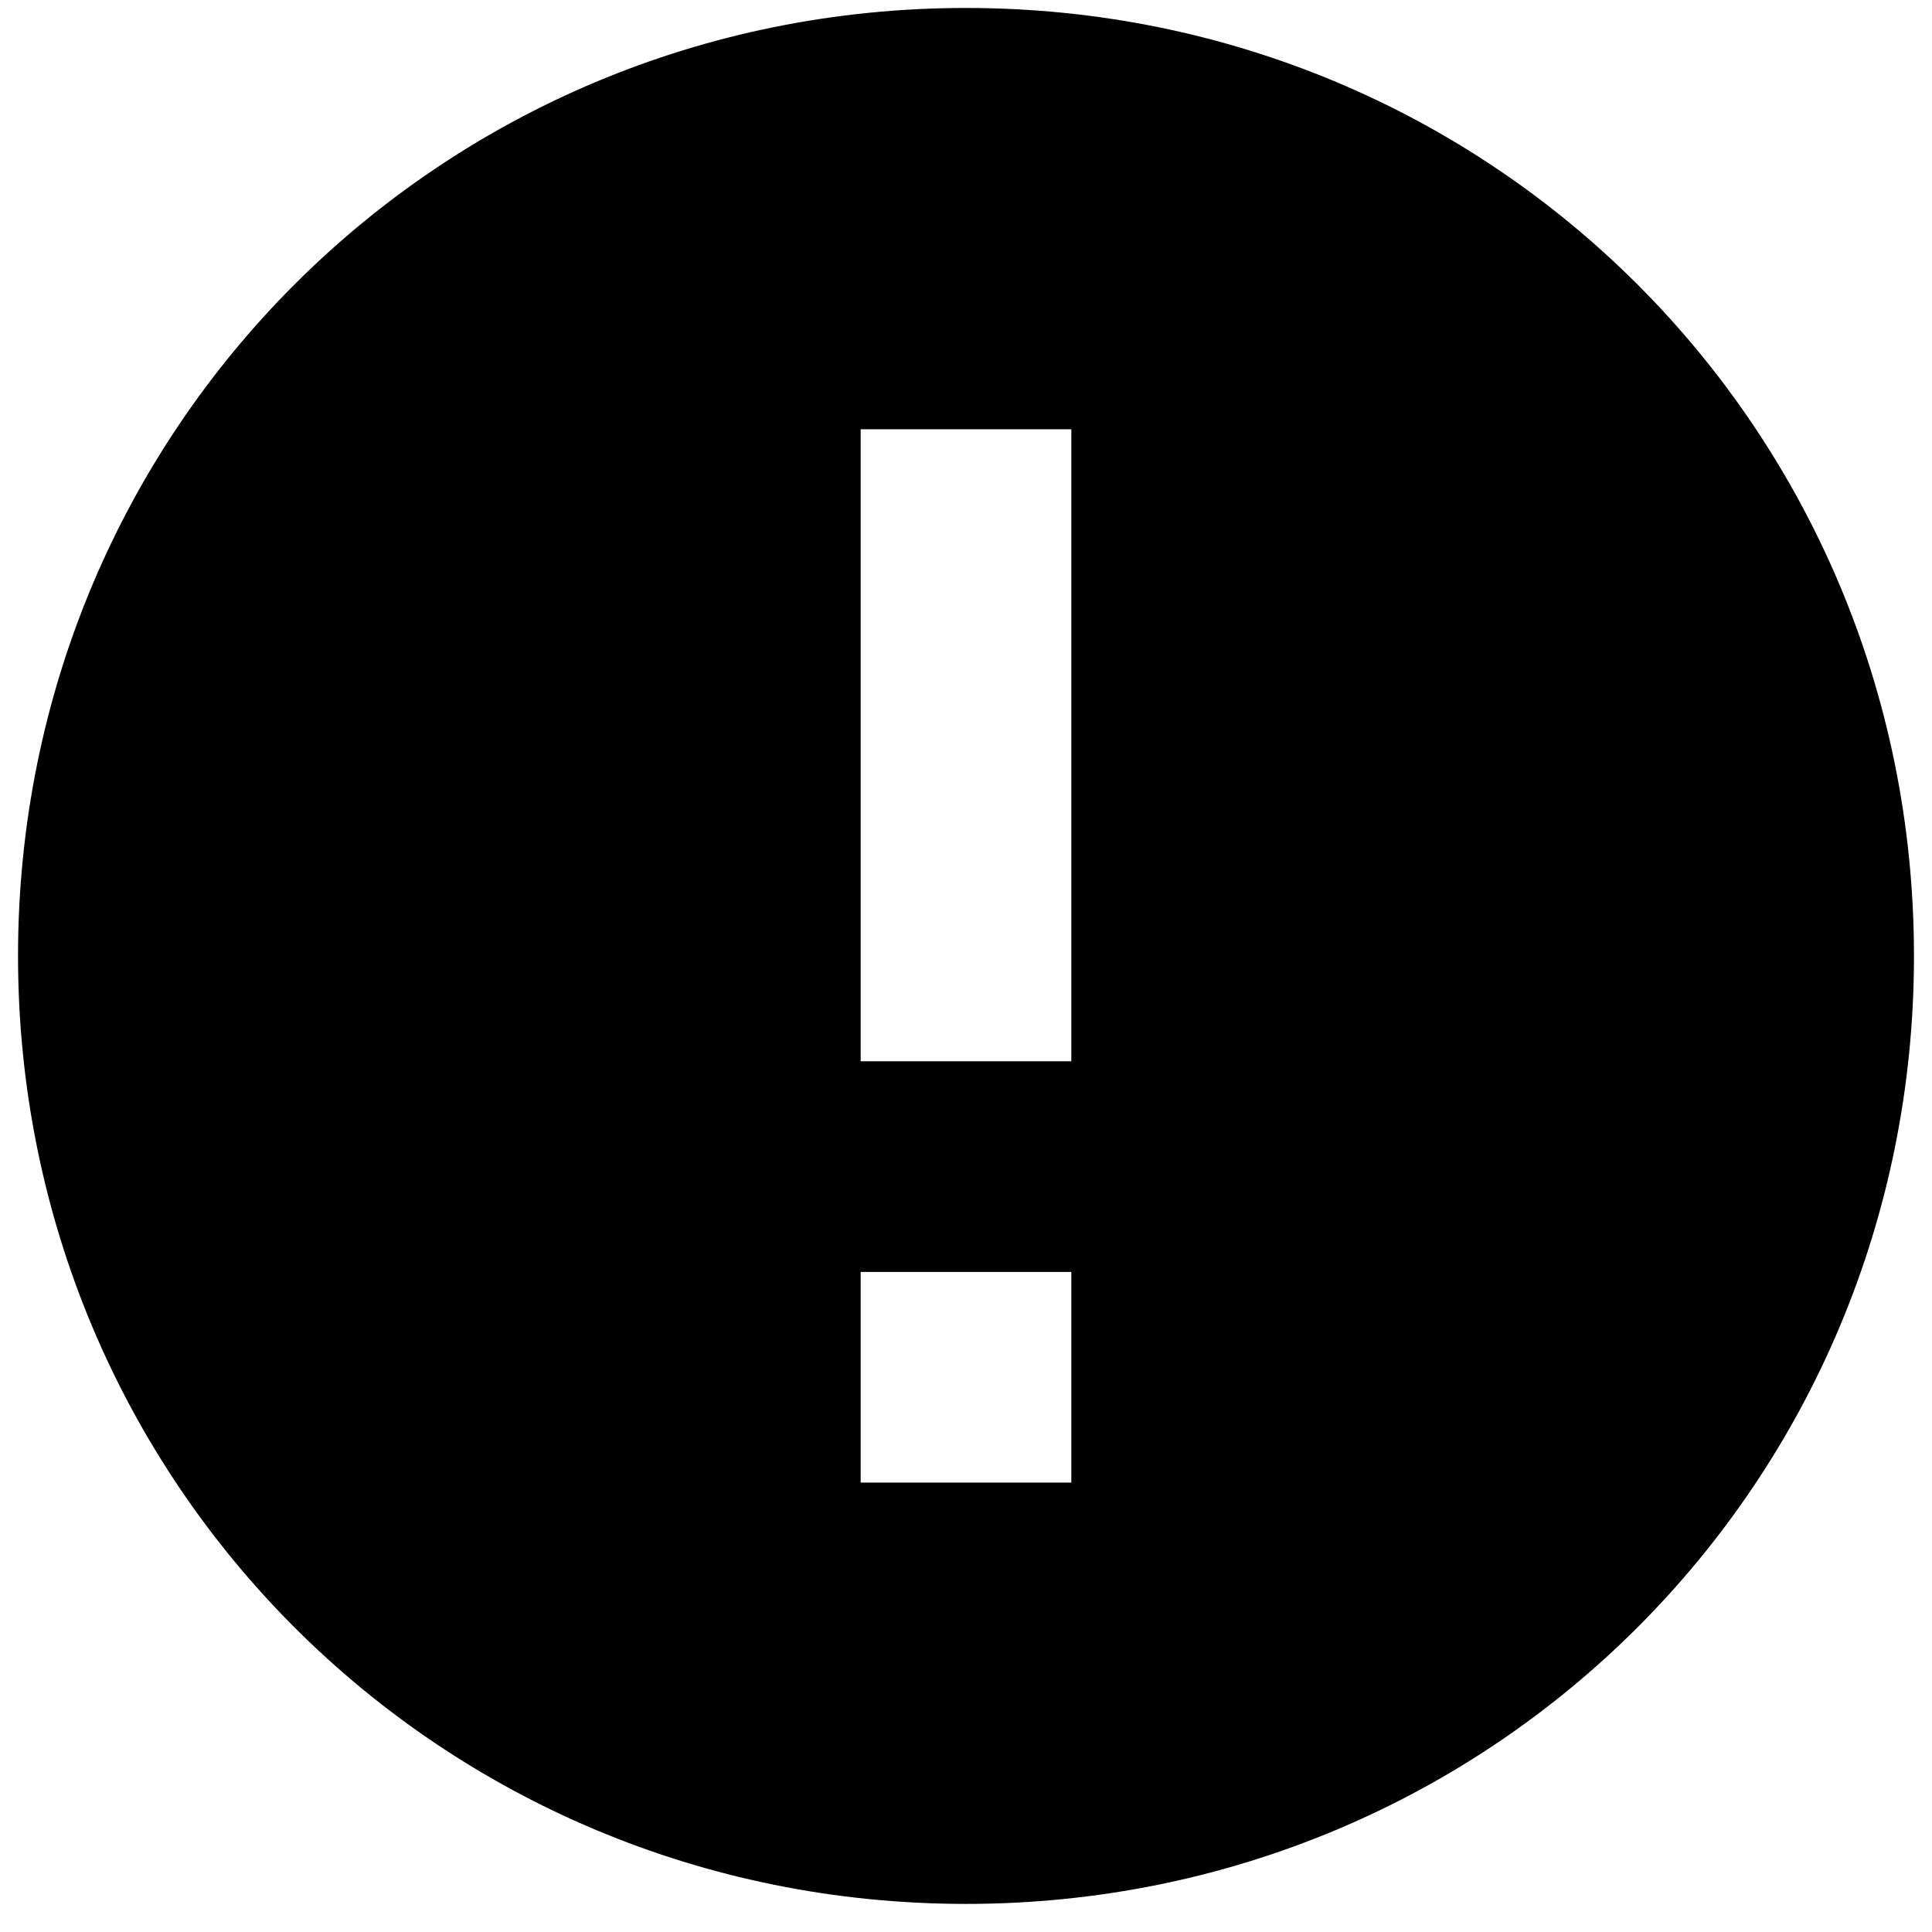 <?xml version="1.0" standalone="no"?><!DOCTYPE svg PUBLIC "-//W3C//DTD SVG 1.1//EN" "http://www.w3.org/Graphics/SVG/1.1/DTD/svg11.dtd"><svg t="1600156611093" class="icon" viewBox="0 0 1024 1024" version="1.1" xmlns="http://www.w3.org/2000/svg" p-id="16927" xmlns:xlink="http://www.w3.org/1999/xlink" width="32" height="32"><defs><style type="text/css"></style></defs><path d="M512 4.222c-279.135 0-502.445 223.31-502.445 502.445s223.31 502.445 502.445 502.445 502.445-223.31 502.445-502.445c0-279.135-223.31-502.445-502.445-502.445zM567.827 785.802h-111.654v-111.654h111.654v111.654zM567.827 562.494h-111.654v-334.963h111.654v334.963z" p-id="16928"></path></svg>